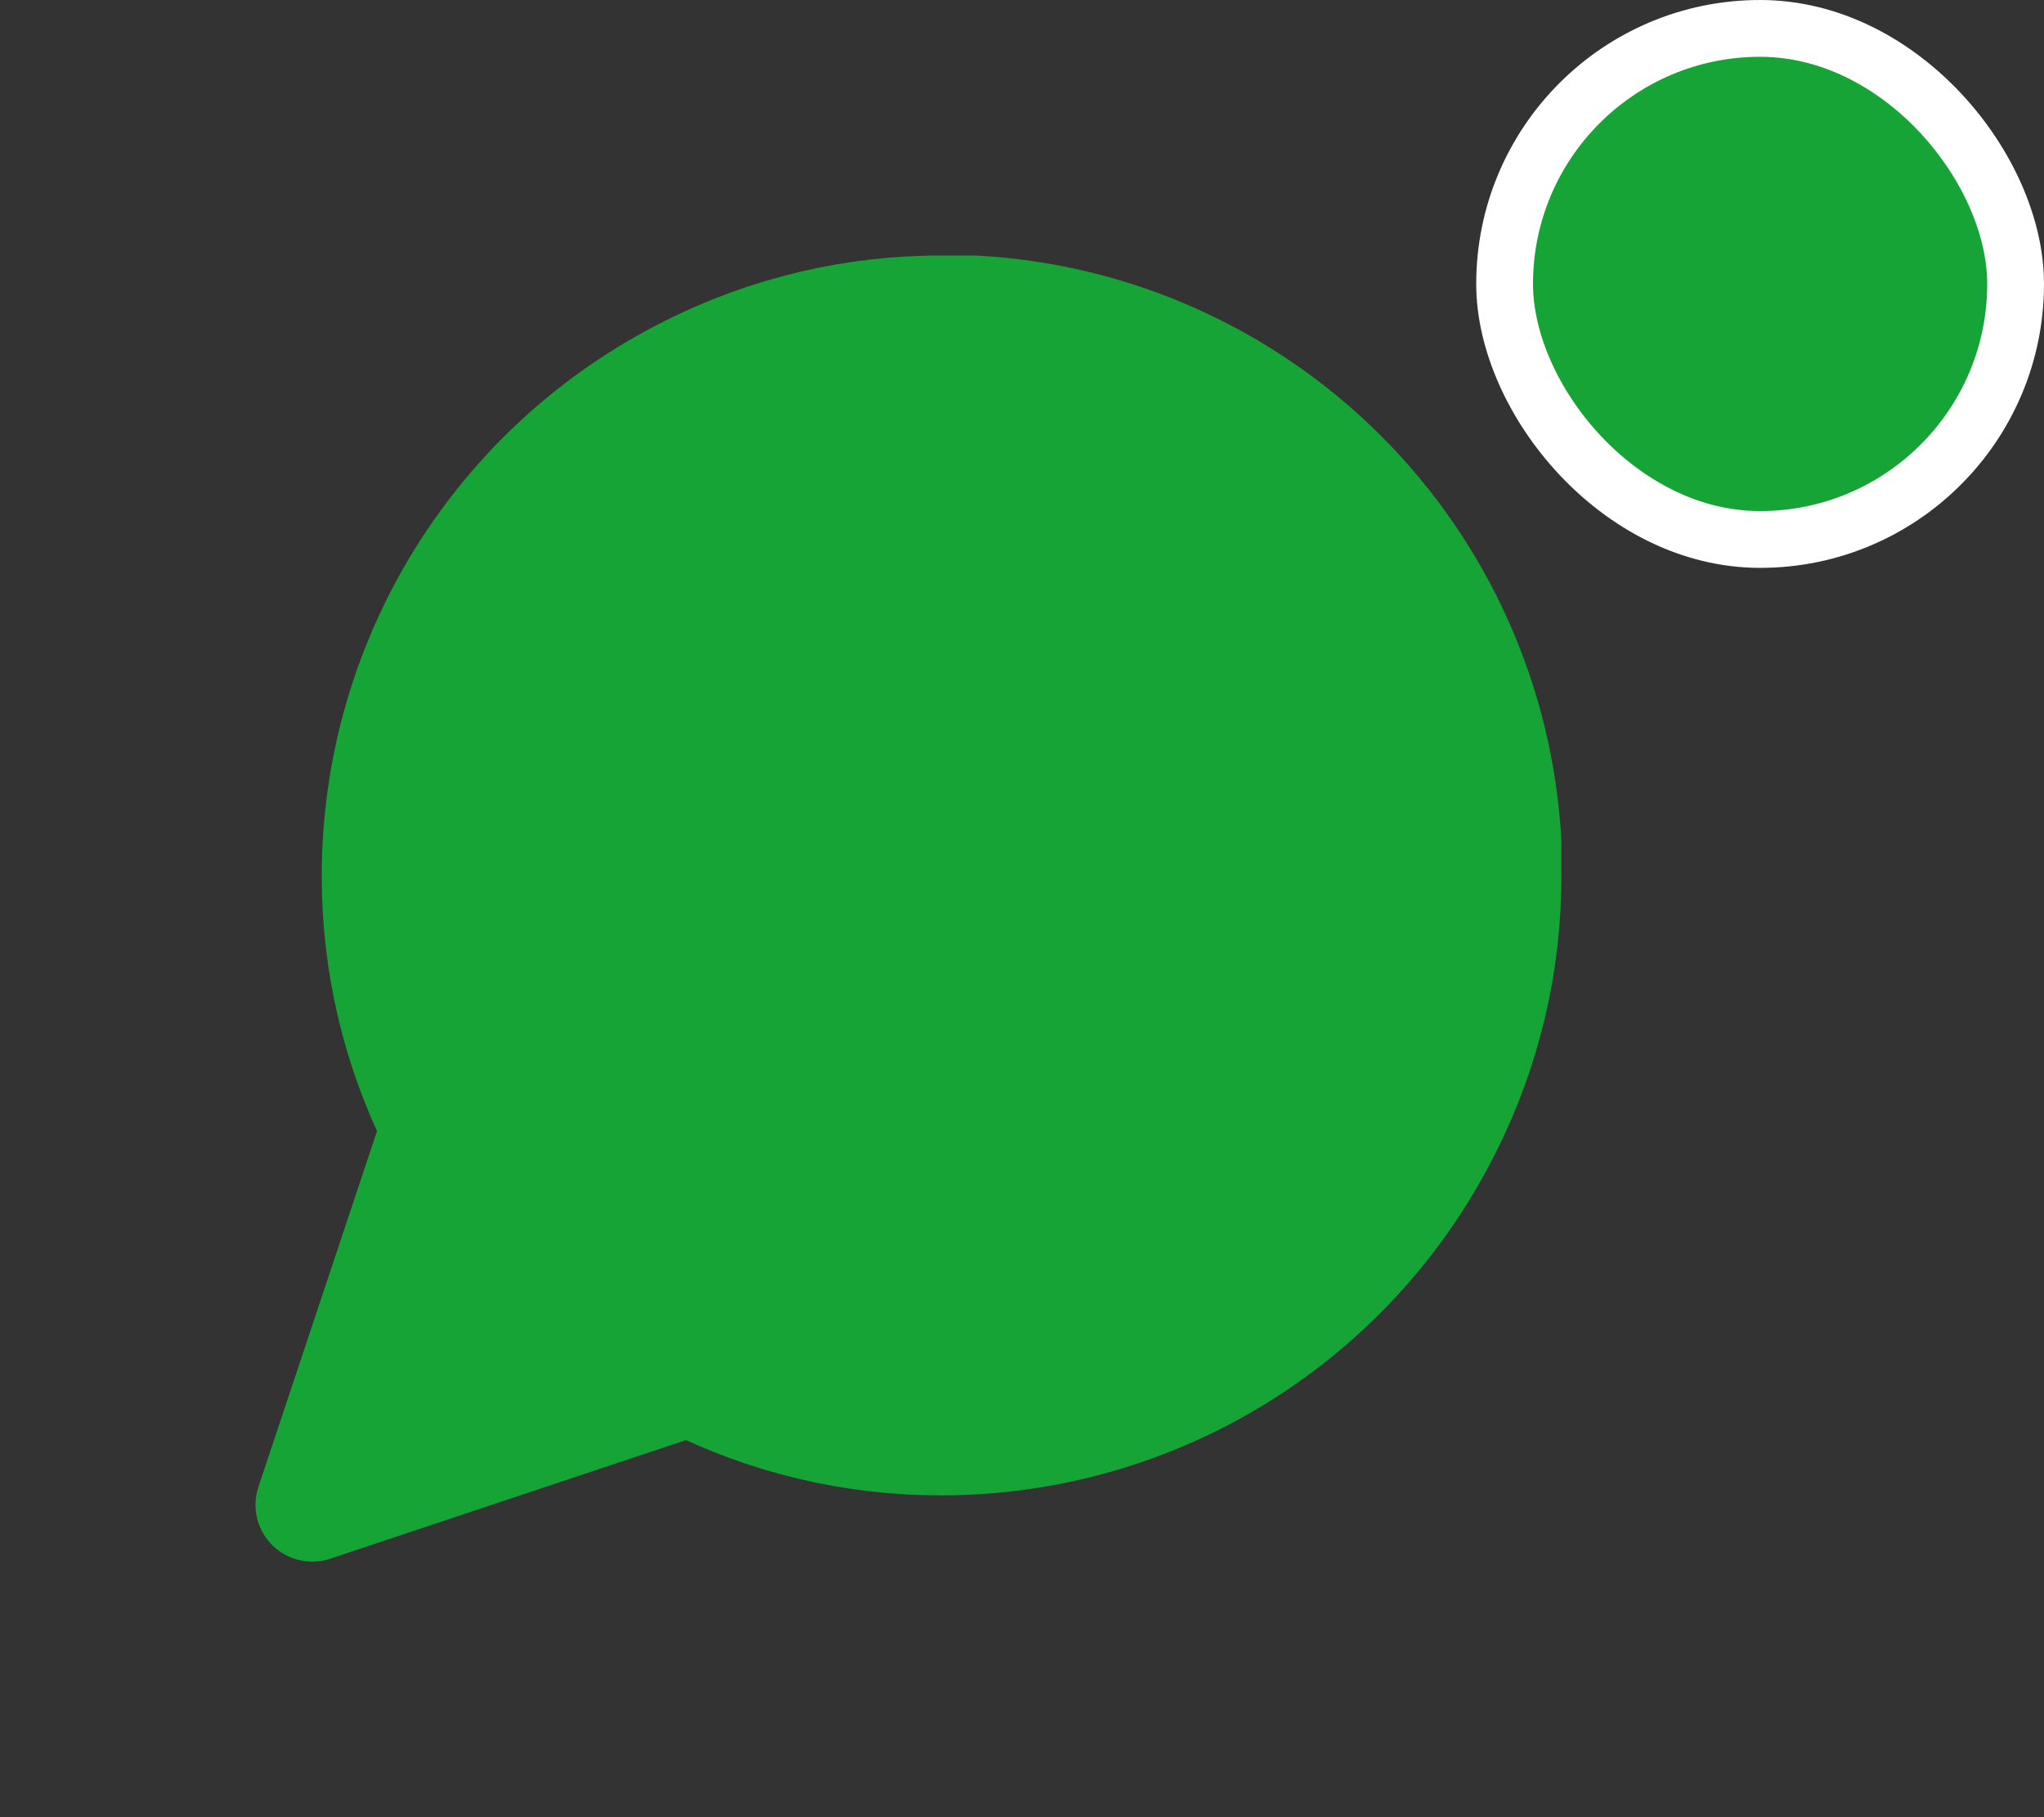 <svg width="36" height="32" viewBox="0 0 36 32" fill="none" xmlns="http://www.w3.org/2000/svg">
<rect x="0" y="0" width="36" height="32" fill="#333333" stroke="none"/>
<path d="M26.5 15.417C26.504 16.956 26.144 18.476 25.45 19.85C24.627 21.497 23.361 22.882 21.795 23.851C20.229 24.819 18.425 25.333 16.583 25.333C15.043 25.337 13.524 24.978 12.15 24.283L5.5 26.5L7.717 19.85C7.022 18.476 6.663 16.956 6.667 15.417C6.667 13.575 7.181 11.771 8.149 10.205C9.118 8.639 10.503 7.373 12.15 6.55C13.524 5.856 15.043 5.496 16.583 5.5H17.167C19.598 5.634 21.895 6.661 23.617 8.383C25.339 10.105 26.366 12.402 26.5 14.833V15.417Z" fill="#17A436" stroke="#17A436" stroke-width="2" stroke-linecap="round" stroke-linejoin="round"/>
<rect x="26.5" y="0.5" width="9" height="9" rx="4.5" fill="#17A436" stroke="white"/>
</svg>
